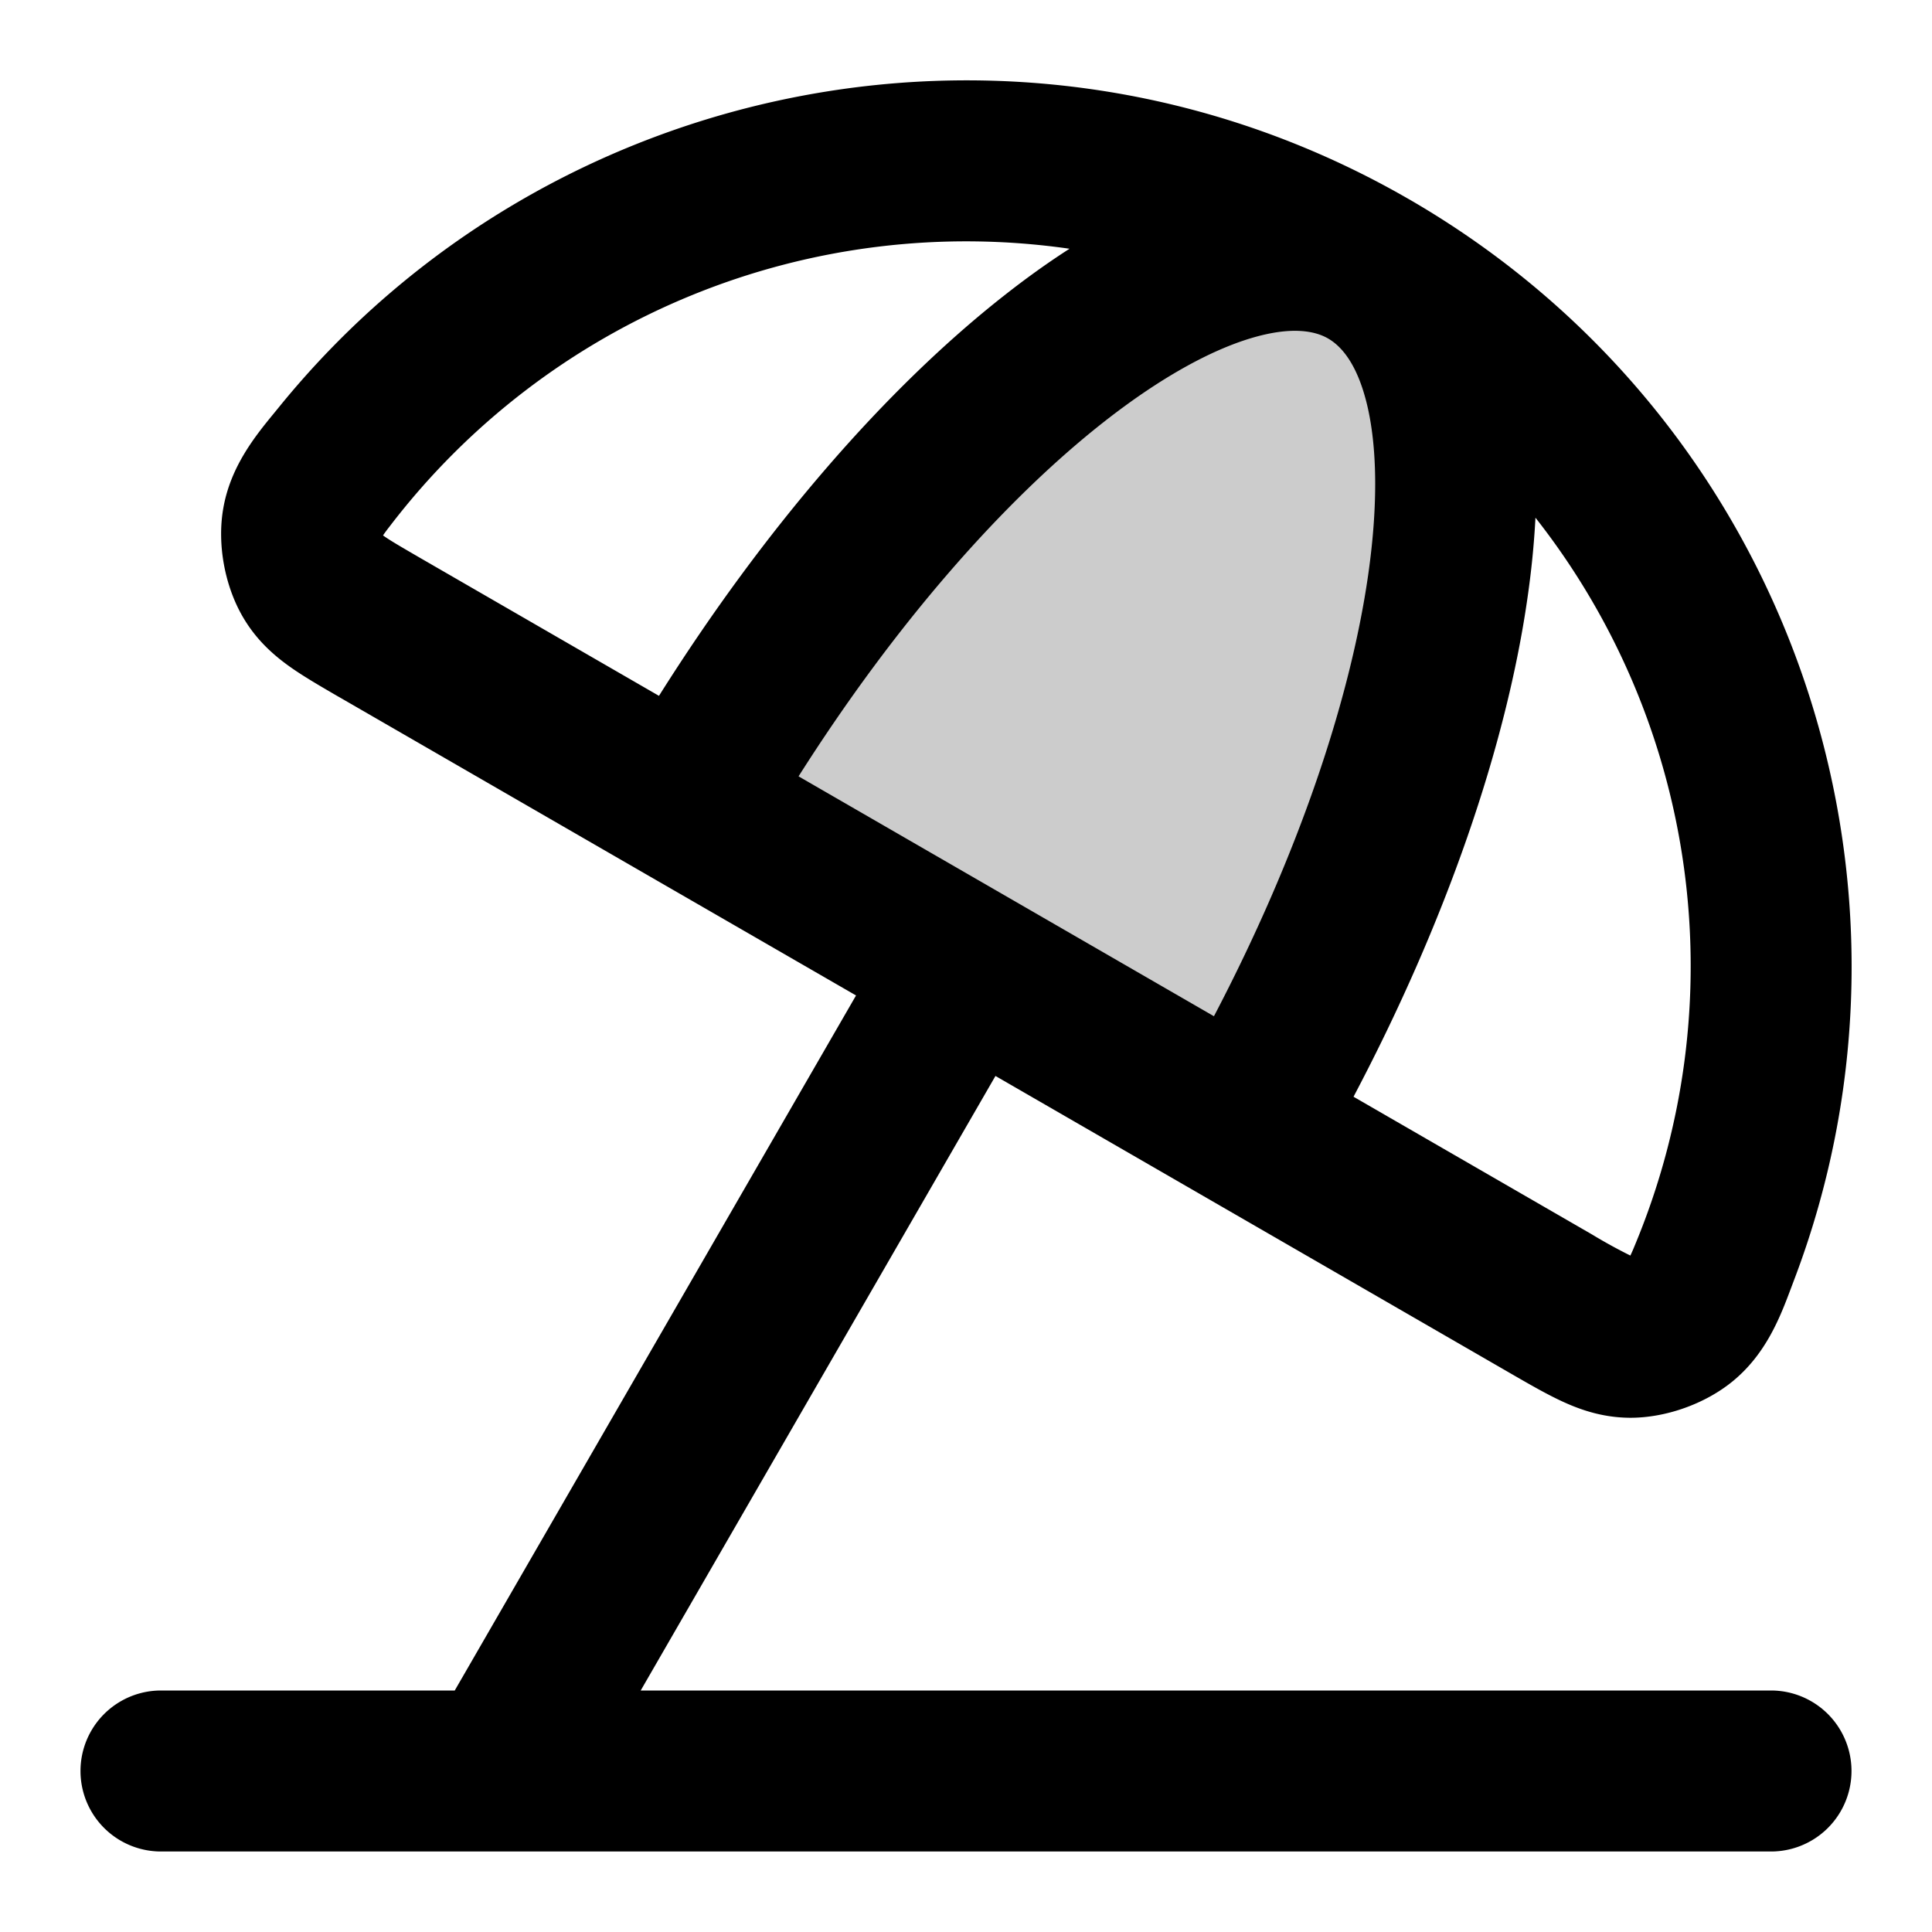 <svg xmlns="http://www.w3.org/2000/svg" width="24" height="24" viewBox="0 0 24 24">
  <path d="M17 3.34C15.087 2.235 11.298 5.217 8.536 10l6.928 4C18.226 9.217 18.914 4.444 17 3.34Z" opacity=".2"/>
  <path fill-rule="evenodd" d="M13.286 3.09A9.012 9.012 0 0 0 4.84 6.54a2.15 2.15 0 0 0-.082.111c.086.062.214.136.467.283l2.961 1.71c1.316-2.09 2.822-3.82 4.282-4.968.27-.213.544-.41.818-.586Zm4.21-.619C12.75-.265 6.816.933 3.47 5.052a16.9 16.9 0 0 1-.058.071c-.239.291-.553.674-.641 1.207-.073.439.022.95.246 1.334.161.277.371.466.575.612.176.126.392.25.603.373l.03.017 3.81 2.2 2.599 1.5L5.649 21H2a1 1 0 1 0 0 2h20a1 1 0 1 0 0-2H7.959l4.407-7.634 6.439 3.718c.21.121.427.246.624.335.229.104.497.191.818.193.444.002.934-.172 1.278-.454.418-.343.592-.806.725-1.16l.032-.085c1.894-4.96-.037-10.7-4.782-13.44l-.005-.002ZM16.5 4.206c-.163-.095-.453-.156-.956-.006-.506.151-1.133.492-1.84 1.048-1.23.968-2.575 2.489-3.784 4.396l5.16 2.98c1.048-2.001 1.692-3.927 1.915-5.476.128-.89.11-1.604-.012-2.117-.122-.511-.32-.73-.483-.825Zm.314 9.418c1.152-2.183 1.896-4.353 2.16-6.19.05-.342.083-.677.1-1.003a9.012 9.012 0 0 1 1.234 9.04 2.152 2.152 0 0 1-.055.126 6.457 6.457 0 0 1-.478-.263l-2.961-1.71Z" clip-rule="evenodd"/>
</svg>
